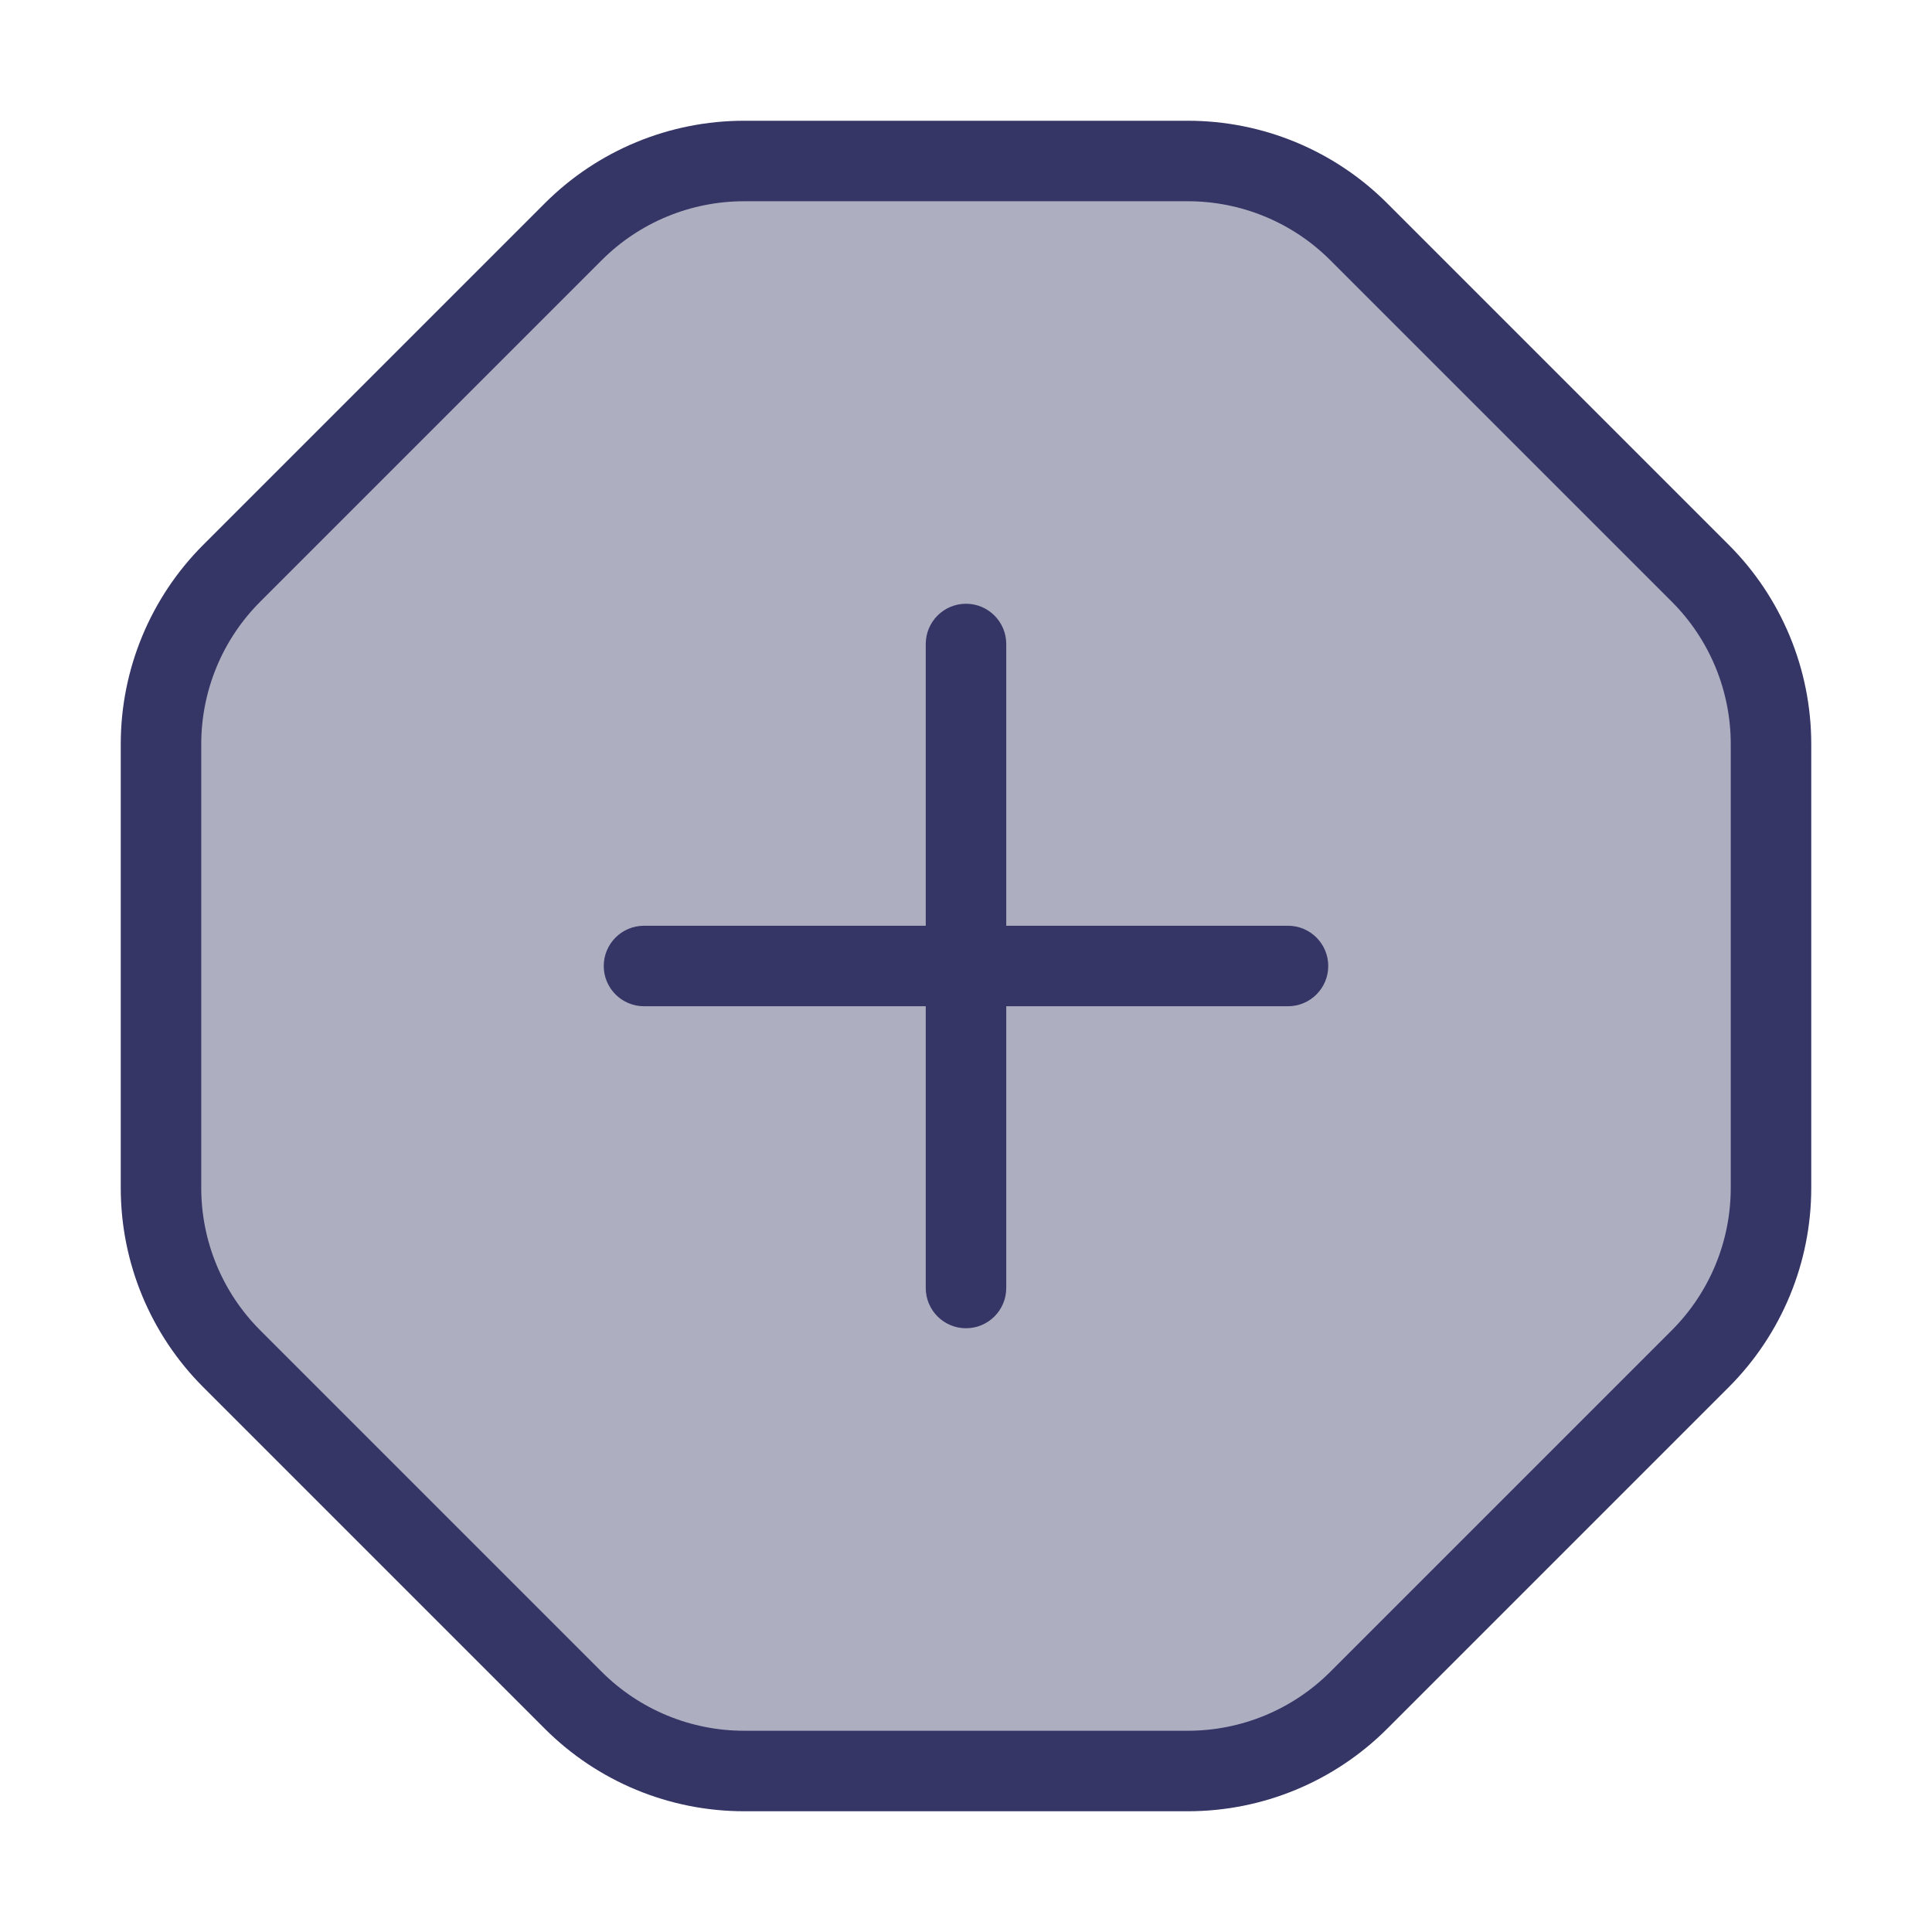 <svg width="24" height="24" viewBox="0 0 24 24" fill="none" xmlns="http://www.w3.org/2000/svg">
<path opacity="0.4" d="M9.243 2H14.757C15.553 2 16.316 2.316 16.879 2.879L21.121 7.121C21.684 7.684 22 8.447 22 9.243V14.757C22 15.553 21.684 16.316 21.121 16.879L16.879 21.121C16.316 21.684 15.553 22 14.757 22H9.243C8.447 22 7.684 21.684 7.121 21.121L2.879 16.879C2.316 16.316 2 15.553 2 14.757V9.243C2 8.447 2.316 7.684 2.879 7.121L7.121 2.879C7.684 2.316 8.447 2 9.243 2Z" fill="#353566"/>
<path d="M12 16.5C11.724 16.5 11.5 16.276 11.5 16V12.5H8C7.724 12.5 7.5 12.276 7.5 12C7.5 11.724 7.724 11.5 8 11.5H11.5V8C11.5 7.724 11.724 7.5 12 7.5C12.276 7.5 12.5 7.724 12.5 8V11.5H16C16.276 11.5 16.5 11.724 16.5 12C16.5 12.276 16.276 12.5 16 12.5H12.5V16C12.5 16.276 12.276 16.5 12 16.5Z" fill="#353566"/>
<path fill-rule="evenodd" clip-rule="evenodd" d="M6.768 2.525C7.424 1.869 8.314 1.5 9.243 1.5H14.757C15.686 1.5 16.576 1.869 17.232 2.525L21.475 6.768C22.131 7.424 22.5 8.314 22.5 9.243V14.757C22.5 15.686 22.131 16.576 21.475 17.232L17.232 21.475C16.576 22.131 15.686 22.5 14.757 22.5H9.243C8.314 22.5 7.424 22.131 6.768 21.475L2.525 17.232C1.869 16.576 1.5 15.686 1.5 14.757V9.243C1.5 8.314 1.869 7.424 2.525 6.768L6.768 2.525ZM9.243 2.5C8.58 2.5 7.944 2.763 7.475 3.232L3.232 7.475C2.763 7.944 2.5 8.58 2.5 9.243V14.757C2.5 15.42 2.763 16.056 3.232 16.525L7.475 20.768C7.944 21.237 8.58 21.5 9.243 21.5H14.757C15.42 21.5 16.056 21.237 16.525 20.768L20.768 16.525C21.237 16.056 21.5 15.42 21.5 14.757V9.243C21.5 8.58 21.237 7.944 20.768 7.475L16.525 3.232C16.056 2.763 15.42 2.5 14.757 2.5H9.243Z" fill="#353566"/>
</svg>
